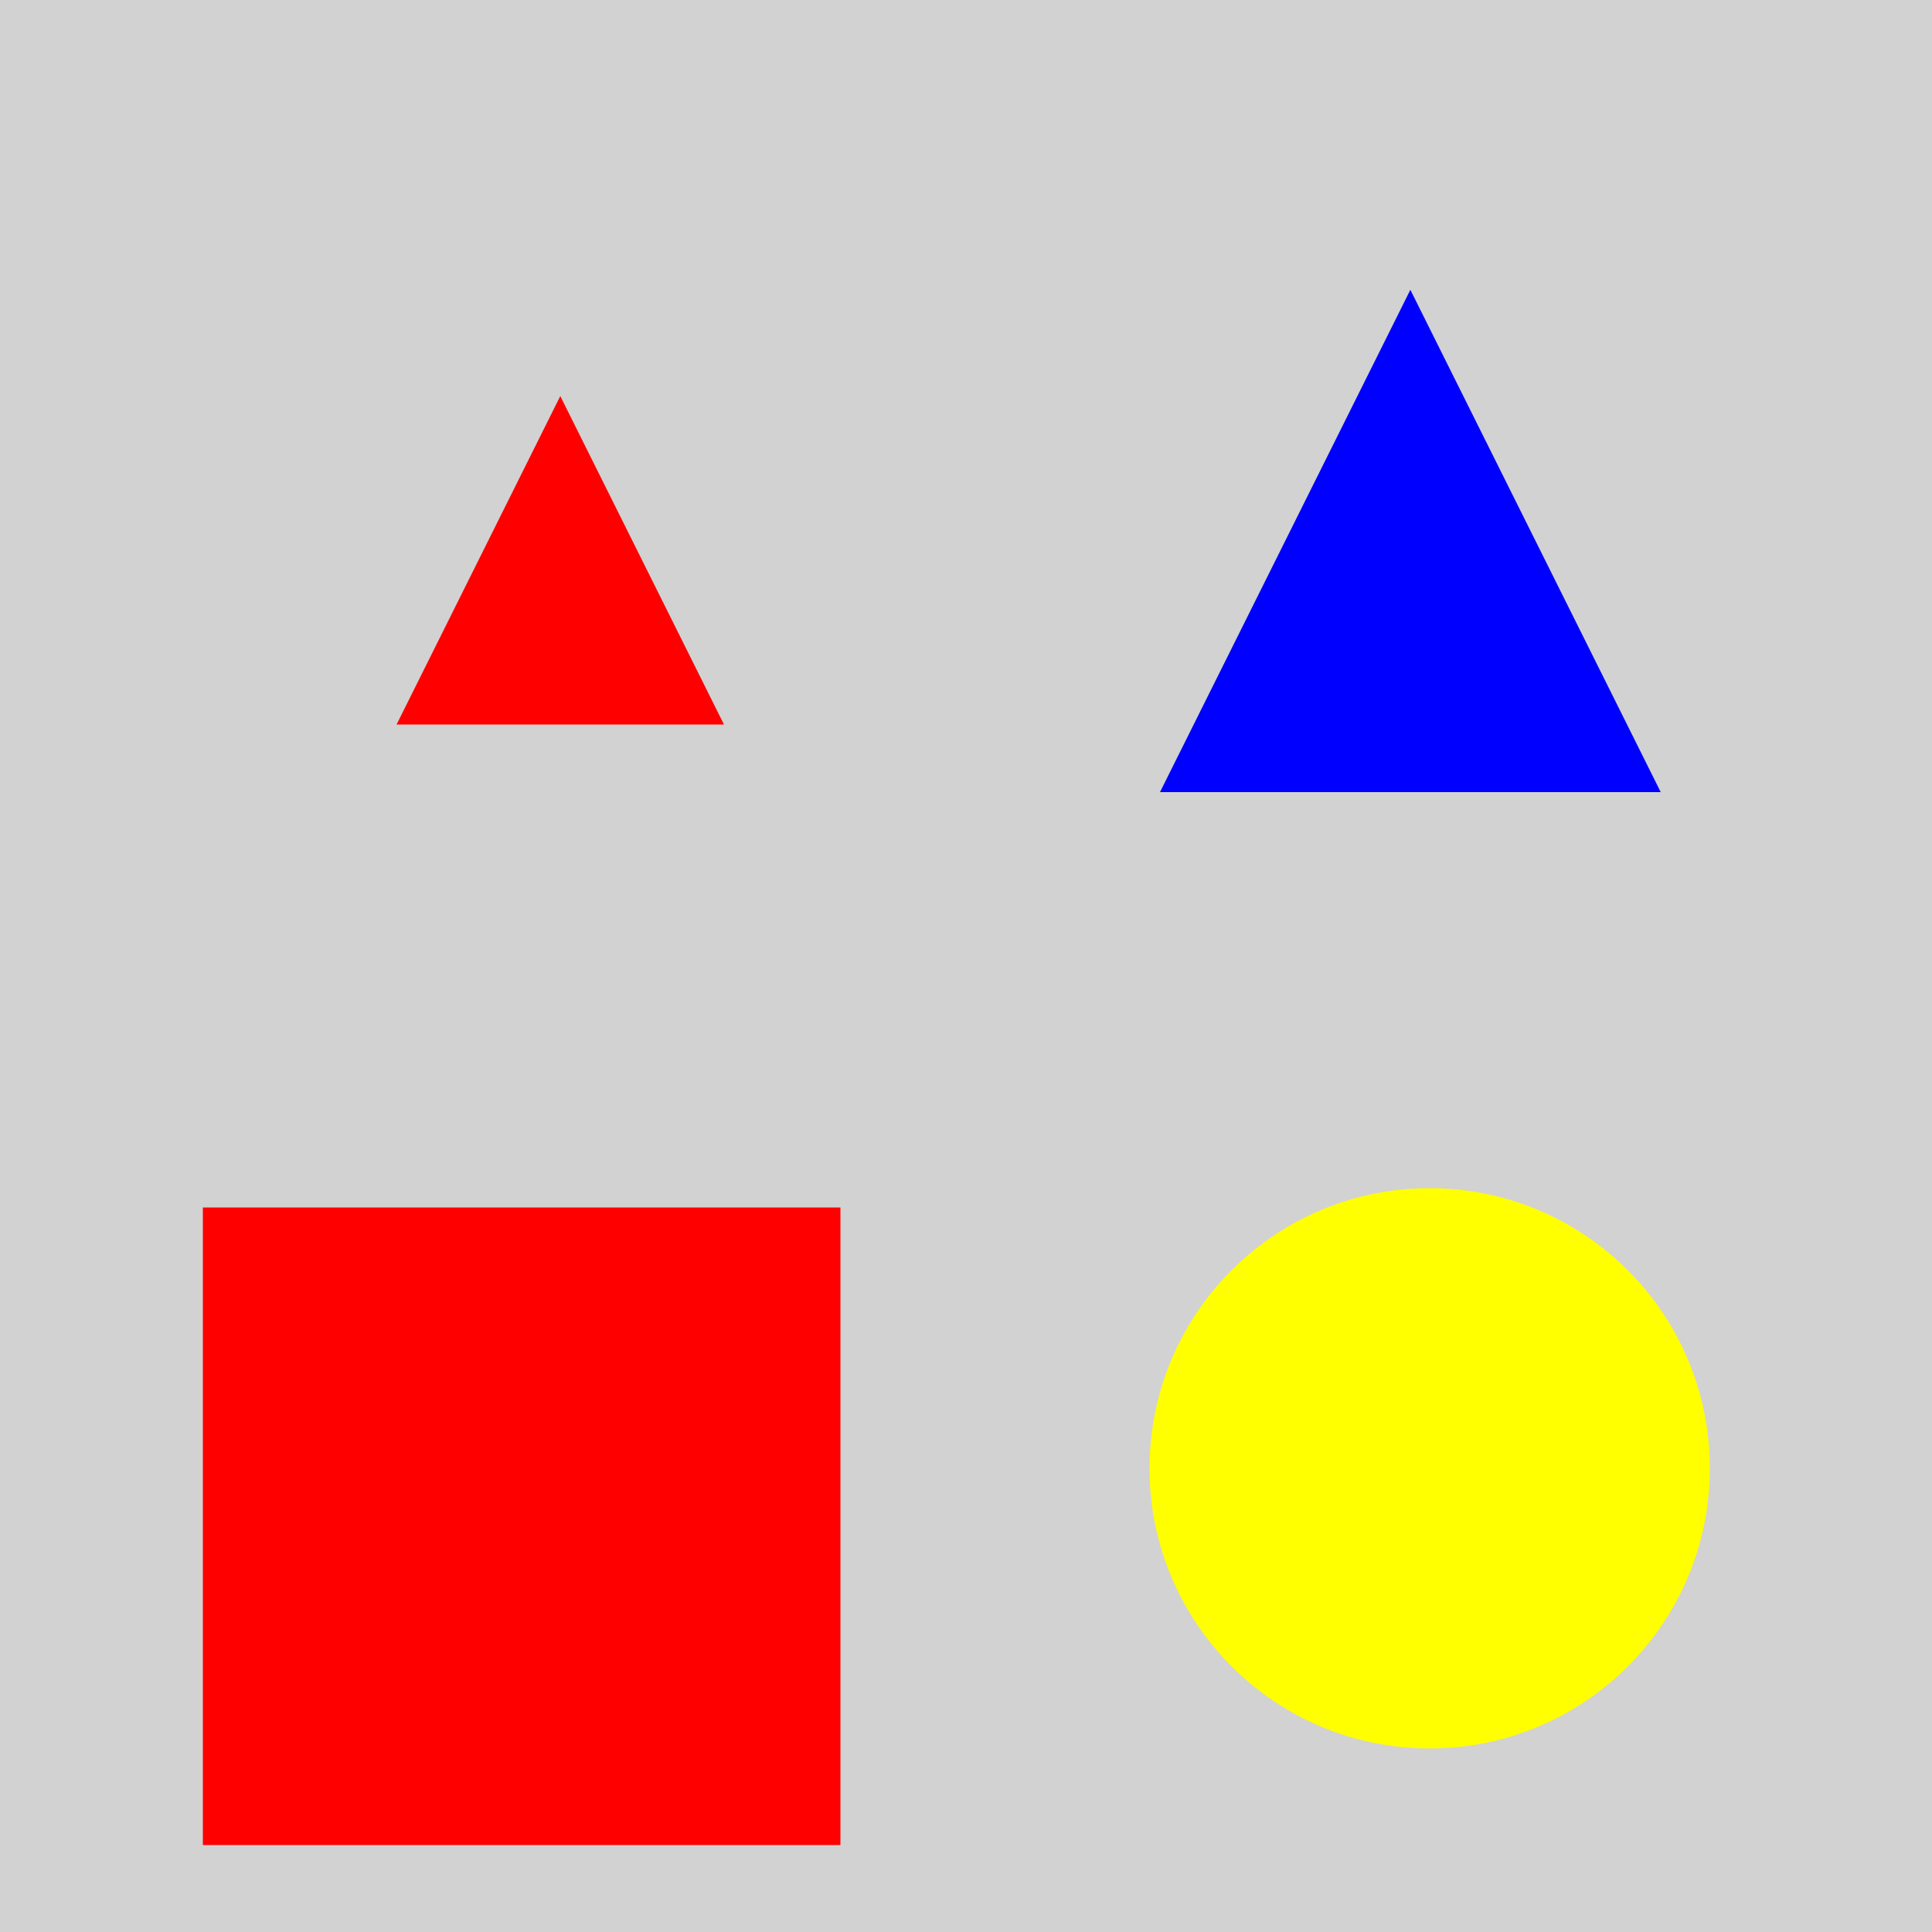 <?xml version="1.0" encoding="utf-8" ?>
<svg baseProfile="full" height="600" version="1.1" viewBox="0,0,100,100" width="600" xmlns="http://www.w3.org/2000/svg" xmlns:ev="http://www.w3.org/2001/xml-events" xmlns:xlink="http://www.w3.org/1999/xlink"><defs /><rect fill="rgb(210, 210, 210)" height="100" width="100" x="0" y="0" /><polygon fill="rgb(255, 0, 0)" points="29,20.5 20.527,37.5 37.473,37.5" /><polygon fill="rgb(0, 0, 255)" points="73.0,15 60.041,41.0 85.959,41.0" /><rect fill="rgb(255, 0, 0)" height="33.0" width="33.0" x="10.5" y="62.5" /><circle cx="74.0" cy="76.0" fill="rgb(255, 255, 0)" r="14.5" /></svg>